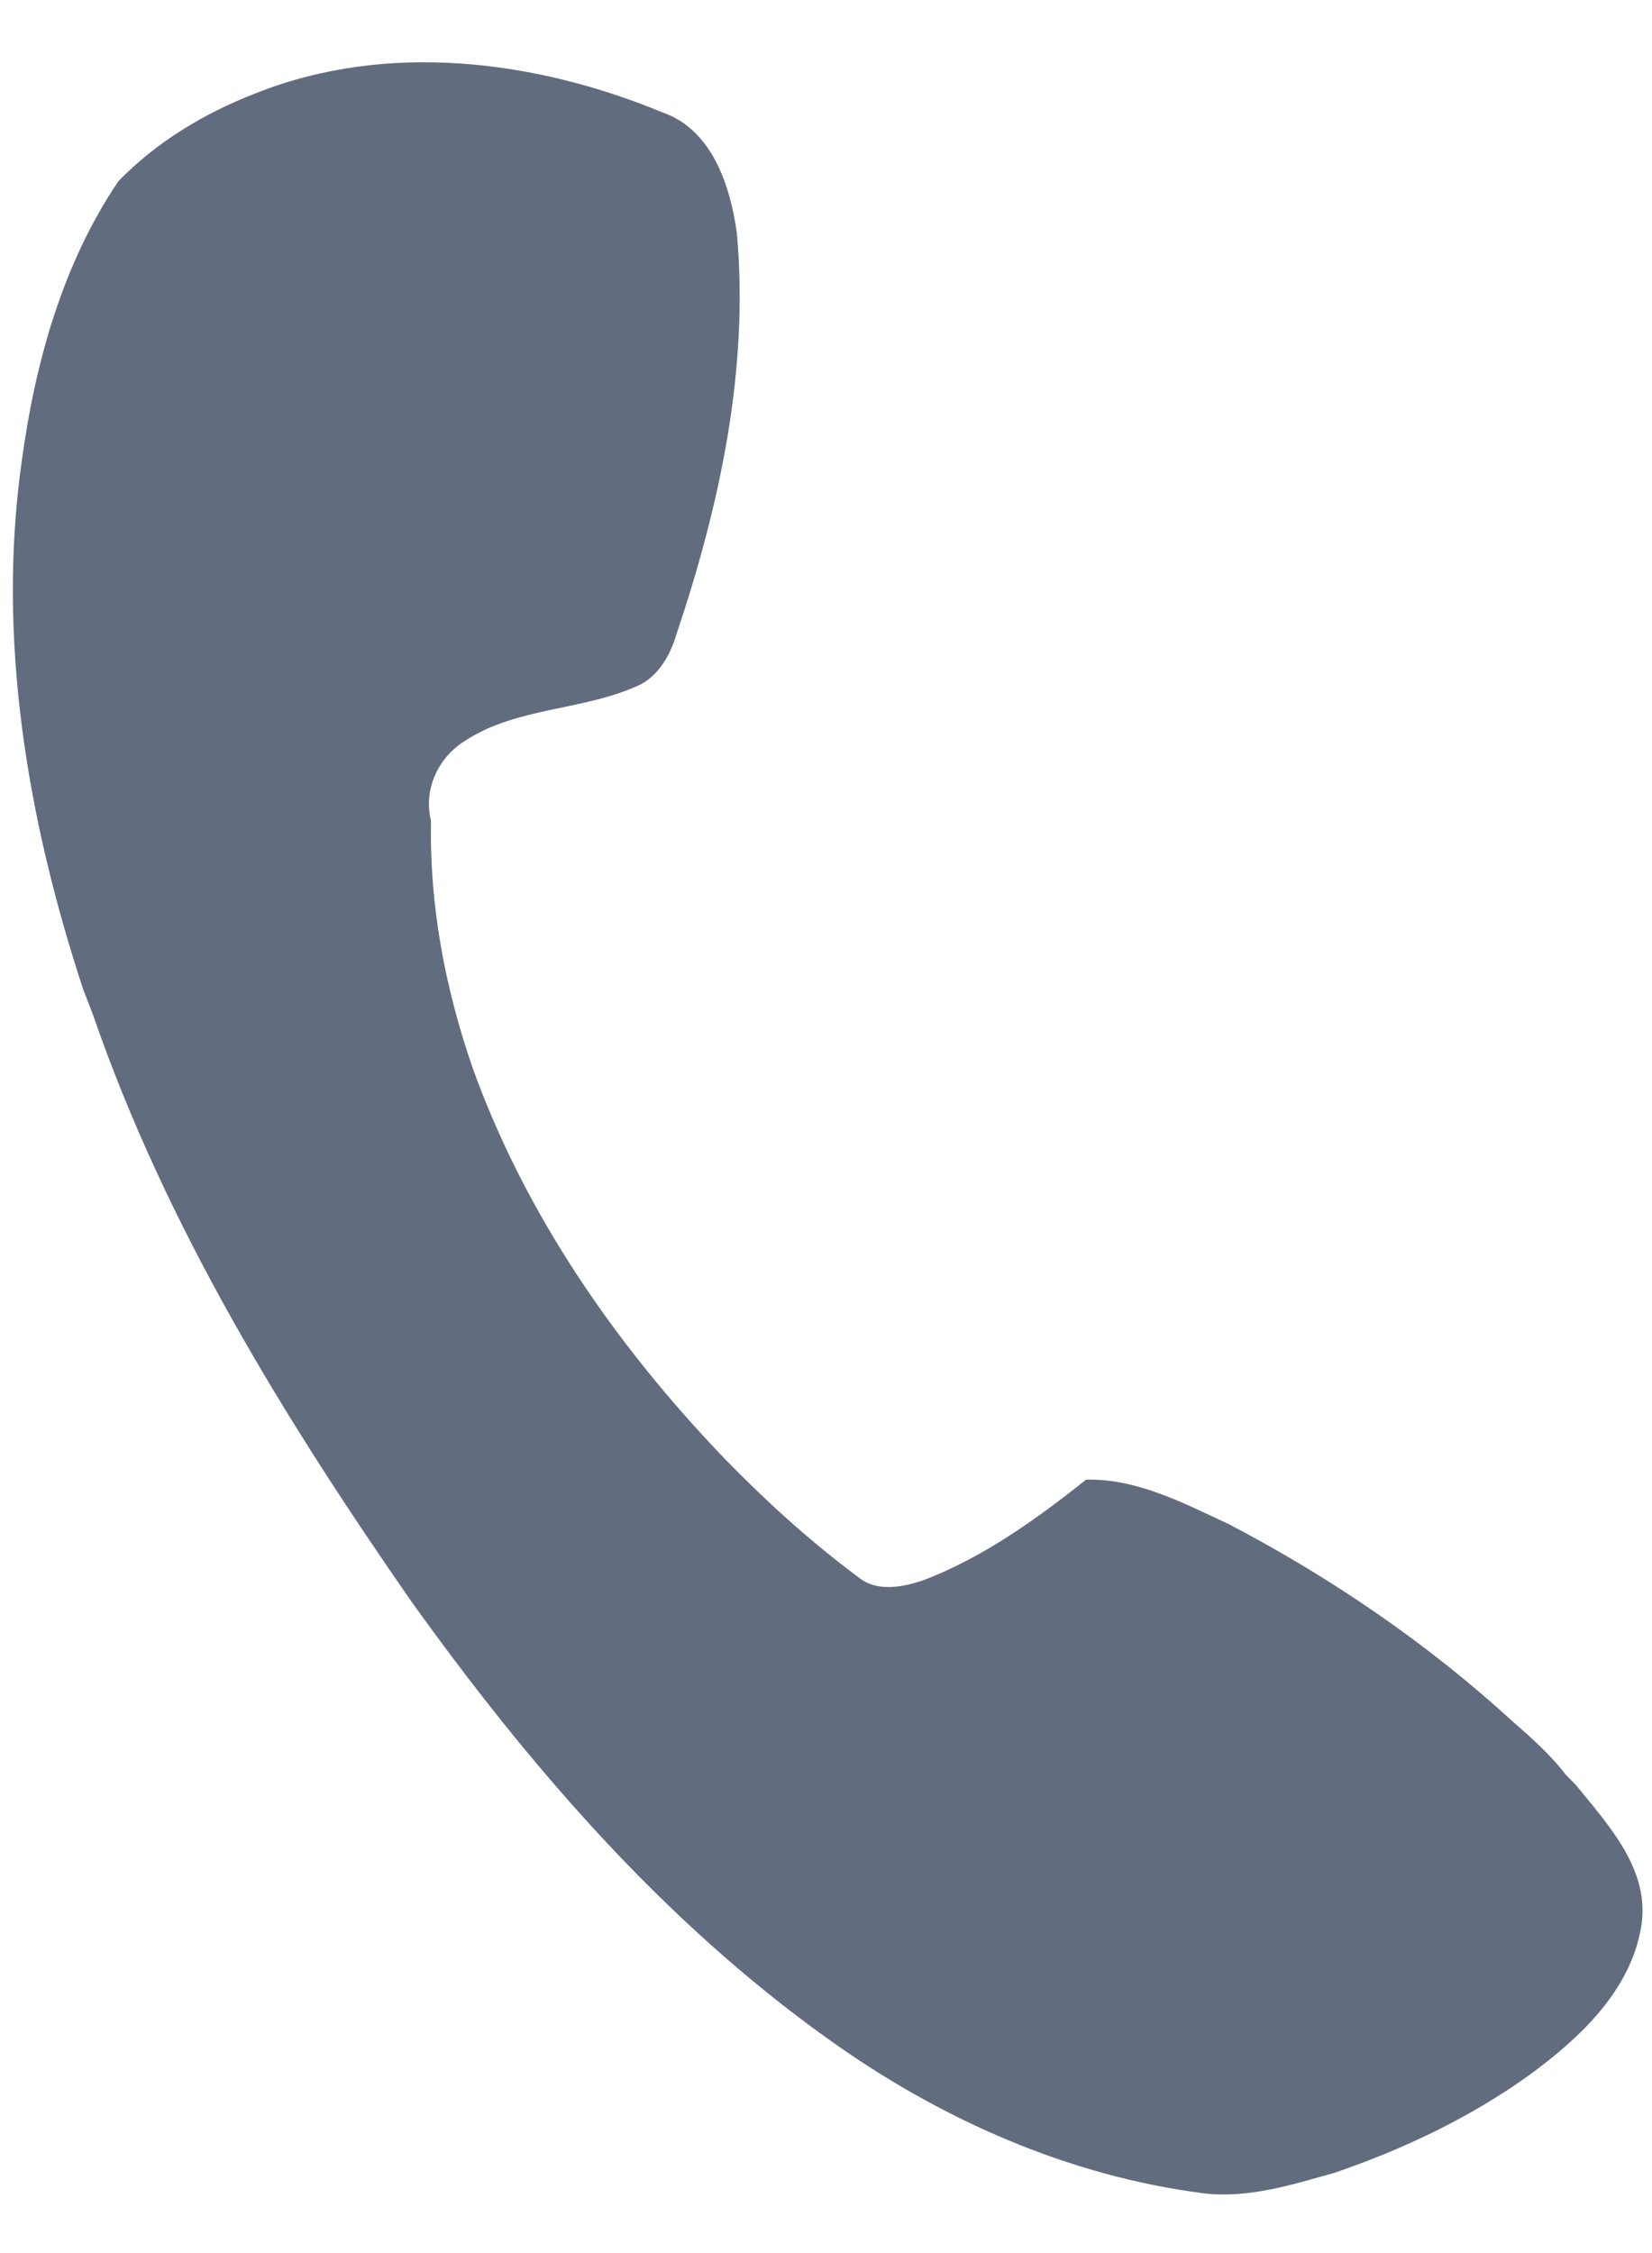 <svg width="11px" height="15px" viewBox="0 0 234 305" version="1.1" xmlns="http://www.w3.org/2000/svg">
<g id="#616c7fff">
<path fill="#616c7f" opacity="1.00" d=" M 36.16 6.19 C 54.72 -1.23 75.78 1.40 93.88 8.89 C 100.88 11.34 103.45 19.28 104.37 25.96 C 106.13 45.24 101.94 64.56 95.83 82.75 C 94.99 85.57 93.47 88.38 90.82 89.85 C 82.89 93.65 73.34 92.99 65.87 97.87 C 62.06 100.22 59.94 104.78 61.05 109.19 C 60.81 121.07 63.03 132.83 66.89 144.04 C 74.37 164.94 87.28 183.52 102.57 199.47 C 108.49 205.56 114.80 211.29 121.63 216.36 C 124.21 218.46 127.84 217.74 130.75 216.78 C 139.26 213.52 146.76 208.15 153.84 202.51 C 161.06 202.34 167.65 205.84 174.03 208.80 C 188.55 216.39 202.22 225.72 214.31 236.80 C 216.97 239.13 219.65 241.49 221.80 244.32 C 222.15 244.67 222.84 245.36 223.18 245.71 C 227.84 251.45 233.83 257.83 232.46 265.88 C 230.94 274.89 223.79 281.57 216.75 286.74 C 208.31 292.83 198.81 297.34 188.99 300.69 C 183.02 302.36 176.91 304.31 170.63 303.60 C 151.30 301.16 133.04 293.02 117.28 281.71 C 93.90 265.02 74.91 242.99 58.27 219.76 C 40.30 193.91 23.57 166.73 13.23 136.84 C 12.75 135.60 12.30 134.36 11.80 133.13 C 3.89 109.11 -0.50 83.42 3.09 58.21 C 4.97 44.34 8.86 30.32 16.77 18.62 C 22.15 13.07 28.97 8.97 36.16 6.19 Z" />
</g>
</svg>